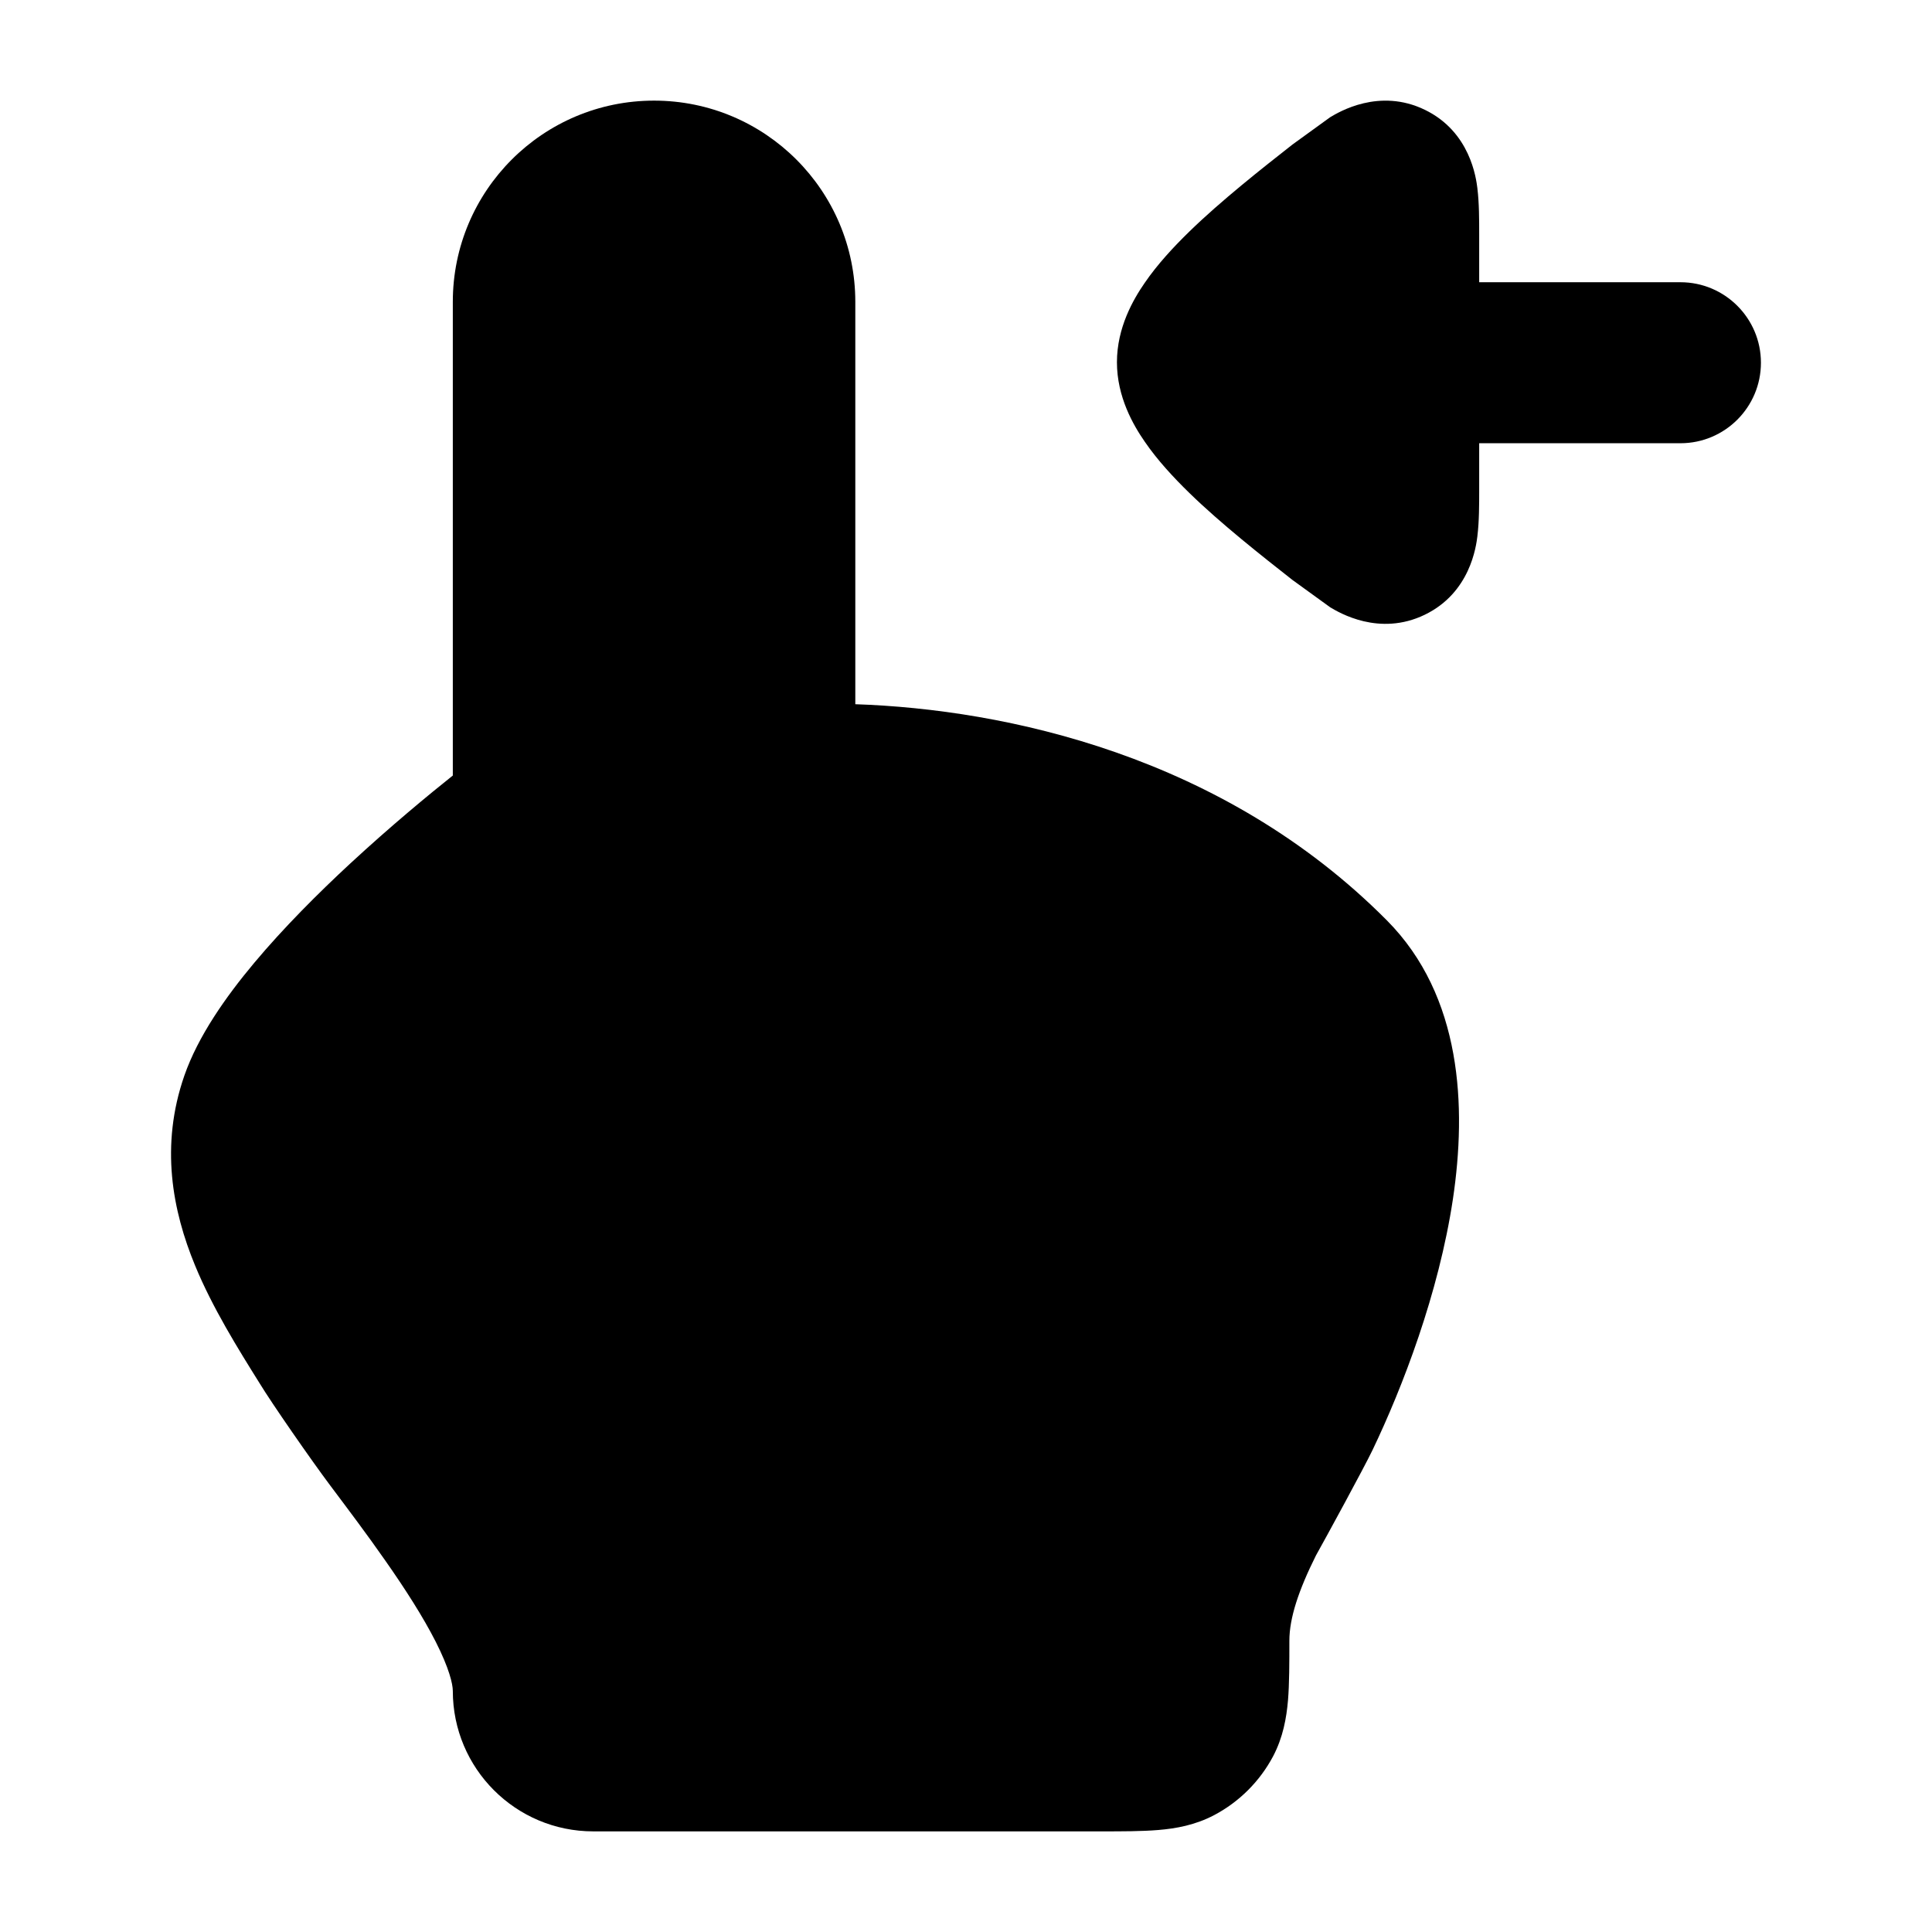 <svg width="24" height="24" viewBox="0 0 24 24" xmlns="http://www.w3.org/2000/svg">
    <path d="M4.355 10.723C4.856 10.26 5.331 9.868 5.625 9.634V3.75C5.625 2.369 6.744 1.25 8.125 1.25C9.506 1.25 10.625 2.369 10.625 3.75V8.748C12.489 8.811 15.194 9.386 17.228 11.433C18.164 12.375 18.219 13.753 18.049 14.893C17.872 16.07 17.422 17.236 17.05 18.013C16.942 18.238 16.467 19.109 16.347 19.323C16.131 19.756 16.017 20.1 16.017 20.382V20.382C16.017 20.647 16.017 20.918 16 21.121C15.981 21.341 15.939 21.581 15.815 21.817C15.65 22.128 15.395 22.383 15.083 22.548C14.848 22.672 14.608 22.715 14.388 22.733C14.185 22.75 13.941 22.75 13.676 22.75H7.37C6.406 22.75 5.625 21.969 5.625 21.005C5.625 20.919 5.579 20.722 5.413 20.395C5.257 20.088 5.036 19.742 4.784 19.383C4.561 19.063 4.324 18.749 4.102 18.453L4.102 18.453C3.868 18.141 3.373 17.428 3.226 17.185C2.957 16.755 2.638 16.243 2.423 15.72C2.142 15.039 1.987 14.234 2.29 13.362C2.46 12.874 2.802 12.386 3.158 11.961C3.524 11.524 3.953 11.095 4.355 10.723Z"/>
    <path d="M20.875 5.506C21.427 5.506 21.875 5.058 21.875 4.506C21.875 3.954 21.427 3.506 20.875 3.506L18.375 3.506L18.375 2.912C18.375 2.736 18.375 2.52 18.353 2.344L18.353 2.341C18.337 2.214 18.265 1.638 17.7 1.364C17.133 1.089 16.633 1.391 16.524 1.456L16.056 1.795C15.68 2.09 15.166 2.495 14.775 2.876C14.58 3.066 14.378 3.283 14.22 3.514C14.078 3.719 13.875 4.069 13.875 4.5C13.875 4.931 14.078 5.281 14.22 5.486C14.378 5.717 14.58 5.934 14.775 6.124C15.166 6.505 15.68 6.91 16.056 7.205L16.524 7.544C16.633 7.609 17.133 7.911 17.7 7.636C18.265 7.362 18.337 6.786 18.353 6.659L18.353 6.656C18.375 6.48 18.375 6.264 18.375 6.088L18.375 5.506L20.875 5.506Z"/>
</svg>
